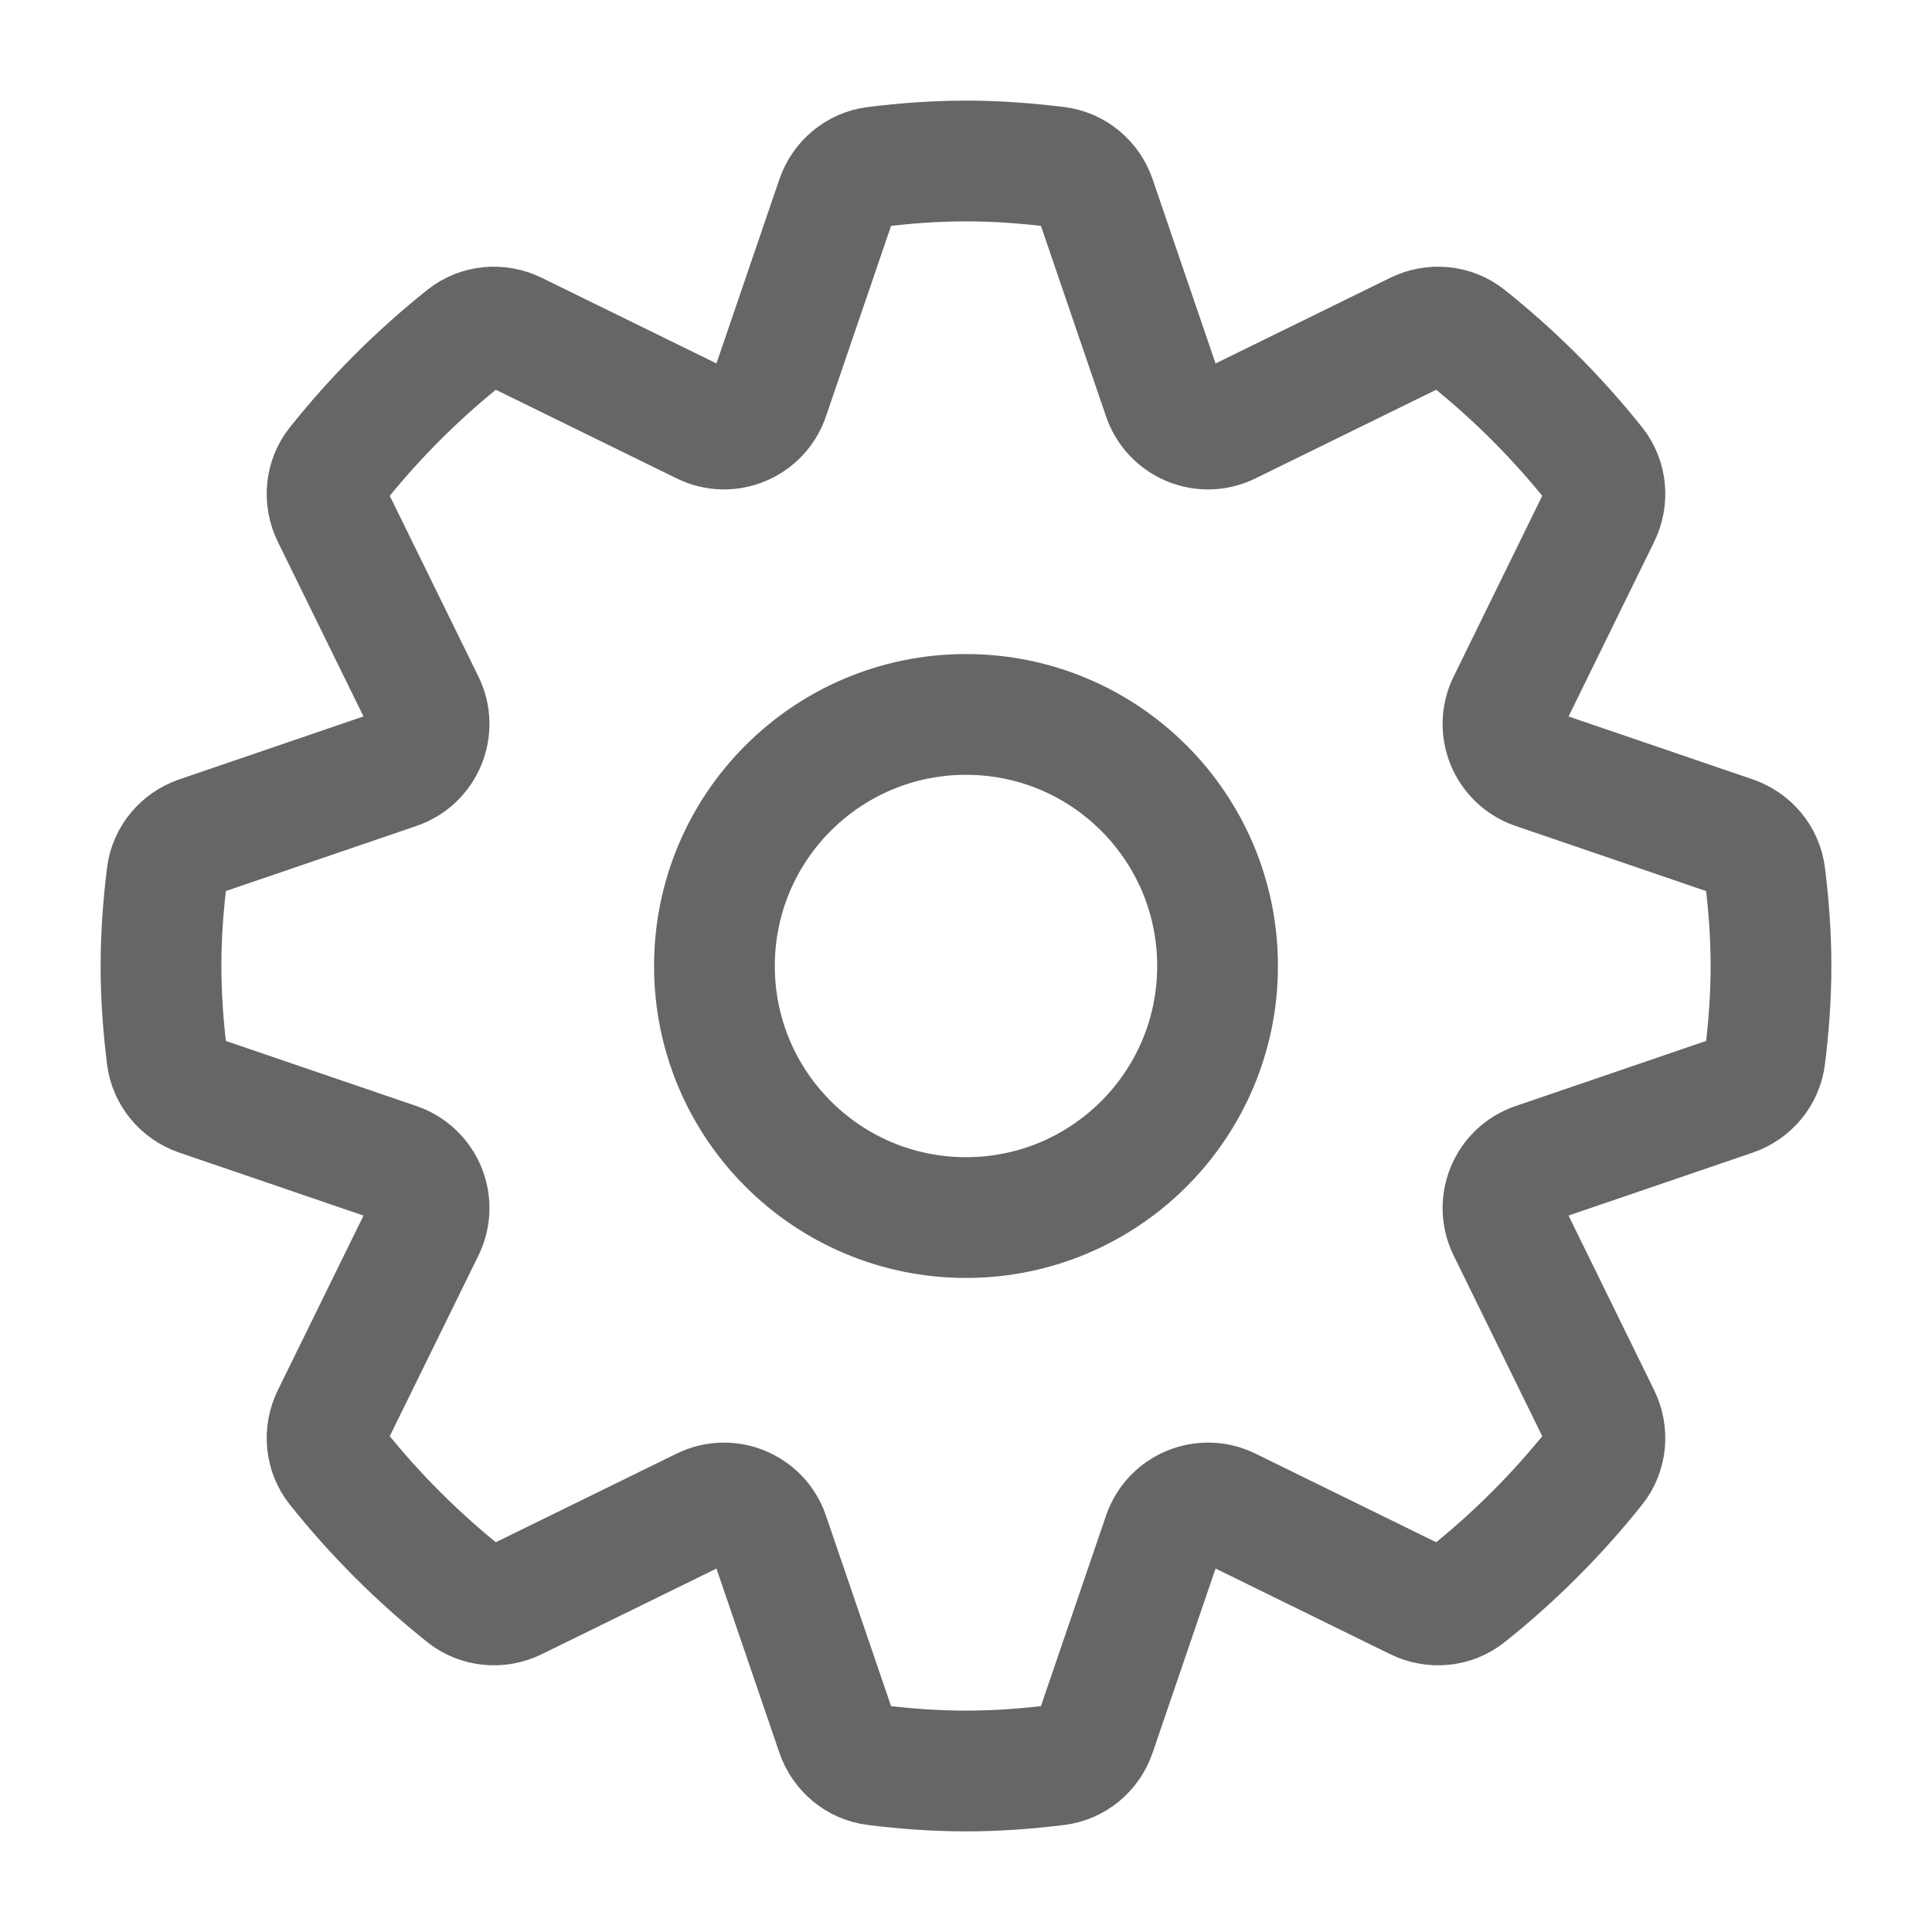 <svg width="24px" height="24px" viewBox="0 0 24 24" xmlns="http://www.w3.org/2000/svg" xmlns:xlink="http://www.w3.org/1999/xlink"><g stroke="none" fill="none" fill-rule="evenodd"><g id="settings" class="icon_svg-stroke icon_svg-fill" transform="translate(2, 2)" stroke="#666666" stroke-width="1.5"><path d="M13.125,10 C13.125,11.726 11.726,13.125 10,13.125 C8.274,13.125 6.875,11.726 6.875,10 C6.875,8.274 8.274,6.875 10,6.875 C11.726,6.875 13.125,8.274 13.125,10 Z" id="Stroke-1"></path><path d="M20,10 C20,9.618 19.972,9.242 19.926,8.872 C19.899,8.65 19.743,8.465 19.532,8.392 L17.068,7.55 C16.733,7.435 16.575,7.052 16.731,6.735 L17.875,4.401 C17.975,4.198 17.954,3.952 17.812,3.775 C17.344,3.188 16.812,2.656 16.225,2.188 C16.048,2.046 15.802,2.025 15.599,2.125 L13.266,3.269 C12.948,3.426 12.565,3.267 12.45,2.932 L11.608,0.468 C11.536,0.257 11.351,0.101 11.128,0.074 C10.758,0.028 10.383,0 10,0 C9.618,0 9.242,0.028 8.872,0.074 C8.65,0.101 8.465,0.257 8.392,0.468 L7.55,2.932 C7.435,3.267 7.052,3.426 6.735,3.269 L4.401,2.125 C4.198,2.025 3.952,2.046 3.775,2.188 C3.188,2.656 2.656,3.188 2.188,3.775 C2.046,3.952 2.025,4.198 2.125,4.401 L3.27,6.735 C3.426,7.052 3.267,7.435 2.932,7.55 L0.468,8.392 C0.257,8.465 0.101,8.65 0.074,8.872 C0.028,9.242 0,9.618 0,10 C0,10.382 0.028,10.758 0.074,11.128 C0.101,11.35 0.257,11.535 0.468,11.608 L2.932,12.45 C3.267,12.565 3.426,12.948 3.27,13.266 L2.125,15.599 C2.025,15.802 2.046,16.048 2.188,16.225 C2.656,16.812 3.188,17.344 3.775,17.812 C3.952,17.954 4.198,17.975 4.401,17.875 L6.735,16.731 C7.052,16.575 7.435,16.733 7.55,17.068 L8.392,19.532 C8.465,19.743 8.65,19.899 8.872,19.926 C9.242,19.972 9.618,20 10,20 C10.383,20 10.758,19.972 11.128,19.926 C11.351,19.899 11.536,19.743 11.608,19.532 L12.45,17.068 C12.565,16.733 12.948,16.575 13.266,16.731 L15.599,17.875 C15.802,17.975 16.048,17.954 16.225,17.812 C16.812,17.344 17.344,16.812 17.812,16.225 C17.954,16.048 17.975,15.802 17.875,15.599 L16.731,13.266 C16.575,12.948 16.733,12.565 17.068,12.45 L19.532,11.608 C19.743,11.535 19.899,11.35 19.926,11.128 C19.972,10.758 20,10.382 20,10 Z" id="Stroke-3"></path></g></g></svg>